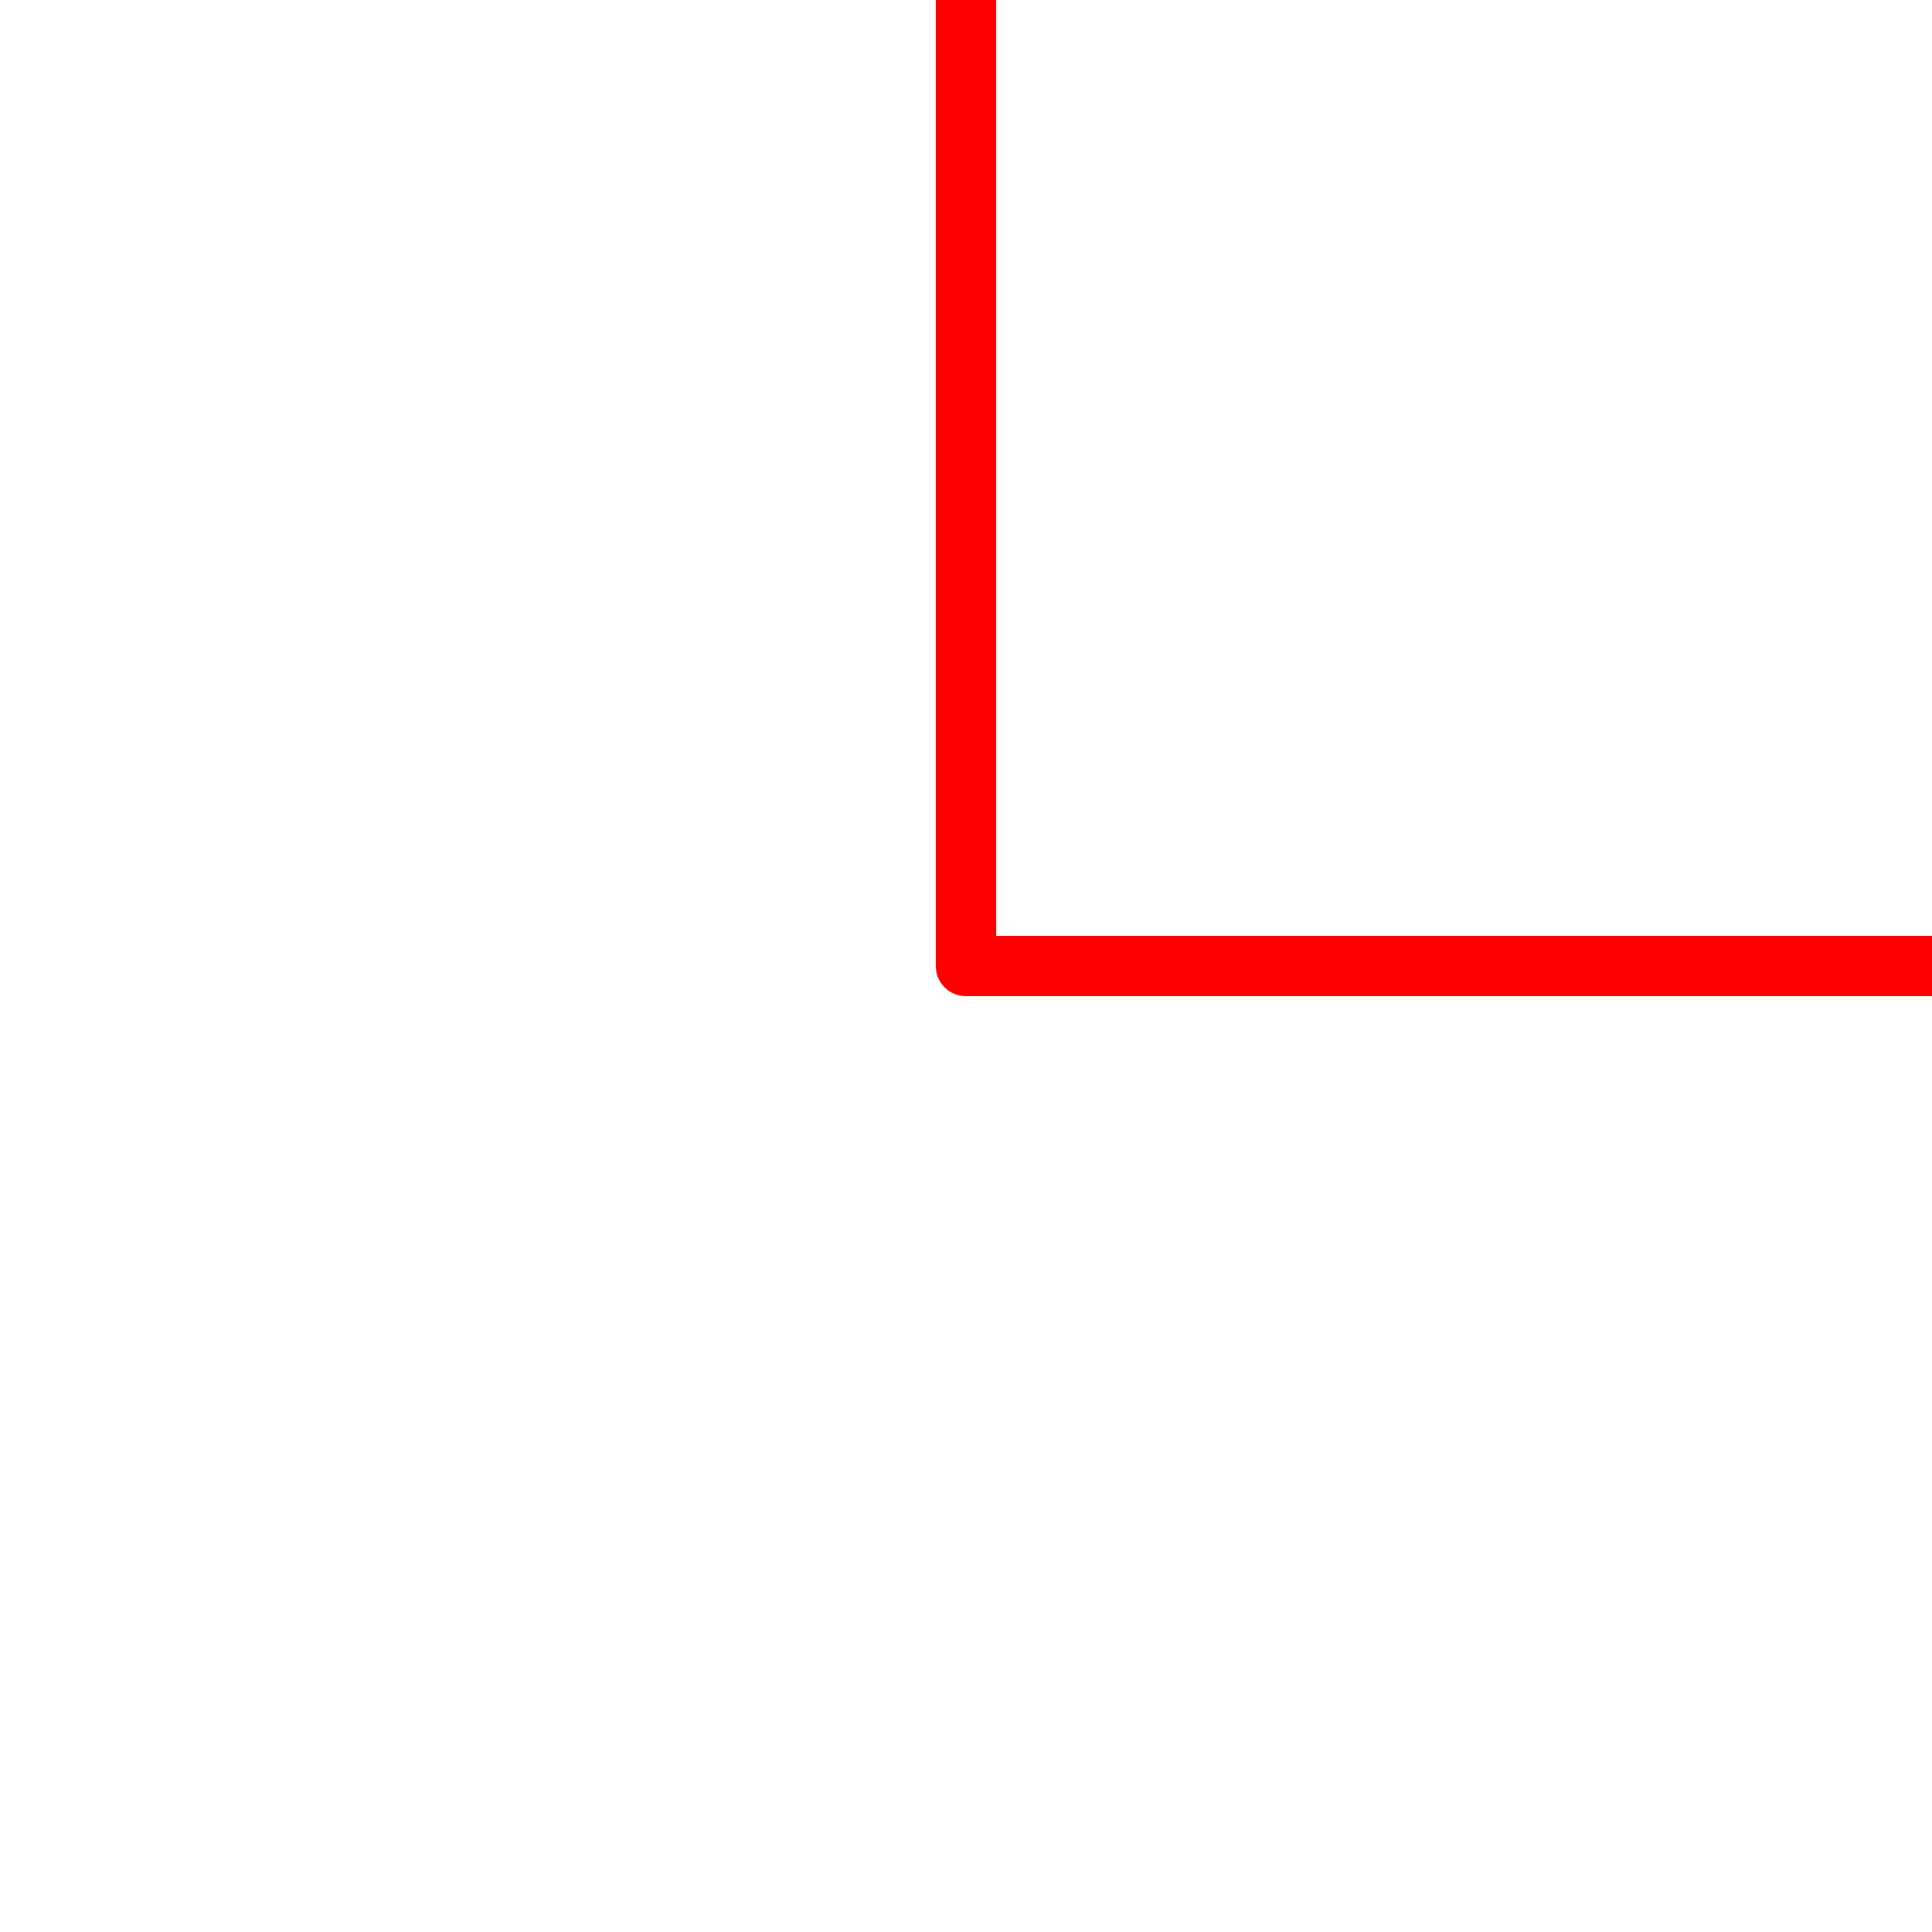 <svg xmlns="http://www.w3.org/2000/svg" xmlns:svg="http://www.w3.org/2000/svg" id="svg2" width="32" height="32" version="1.1" viewBox="0 0 32 32"><defs id="defs4"><marker id="StopS" orient="auto" refX="0" refY="0" style="overflow:visible"><path id="path994" d="M 0.0,5.65 L 0.0,-5.65" style="fill:none;fill-opacity:.75;fill-rule:evenodd;stroke:red;stroke-width:1pt;stroke-opacity:1" transform="scale(0.2)"/></marker></defs><g id="layer1" transform="translate(0,-1020.362)"><path style="fill:none;stroke:red;stroke-width:1;stroke-linecap:butt;stroke-linejoin:round;stroke-miterlimit:4;stroke-dasharray:none;stroke-opacity:1" id="path4521" d="m 16,1020.362 v 16 h 16"/></g></svg>